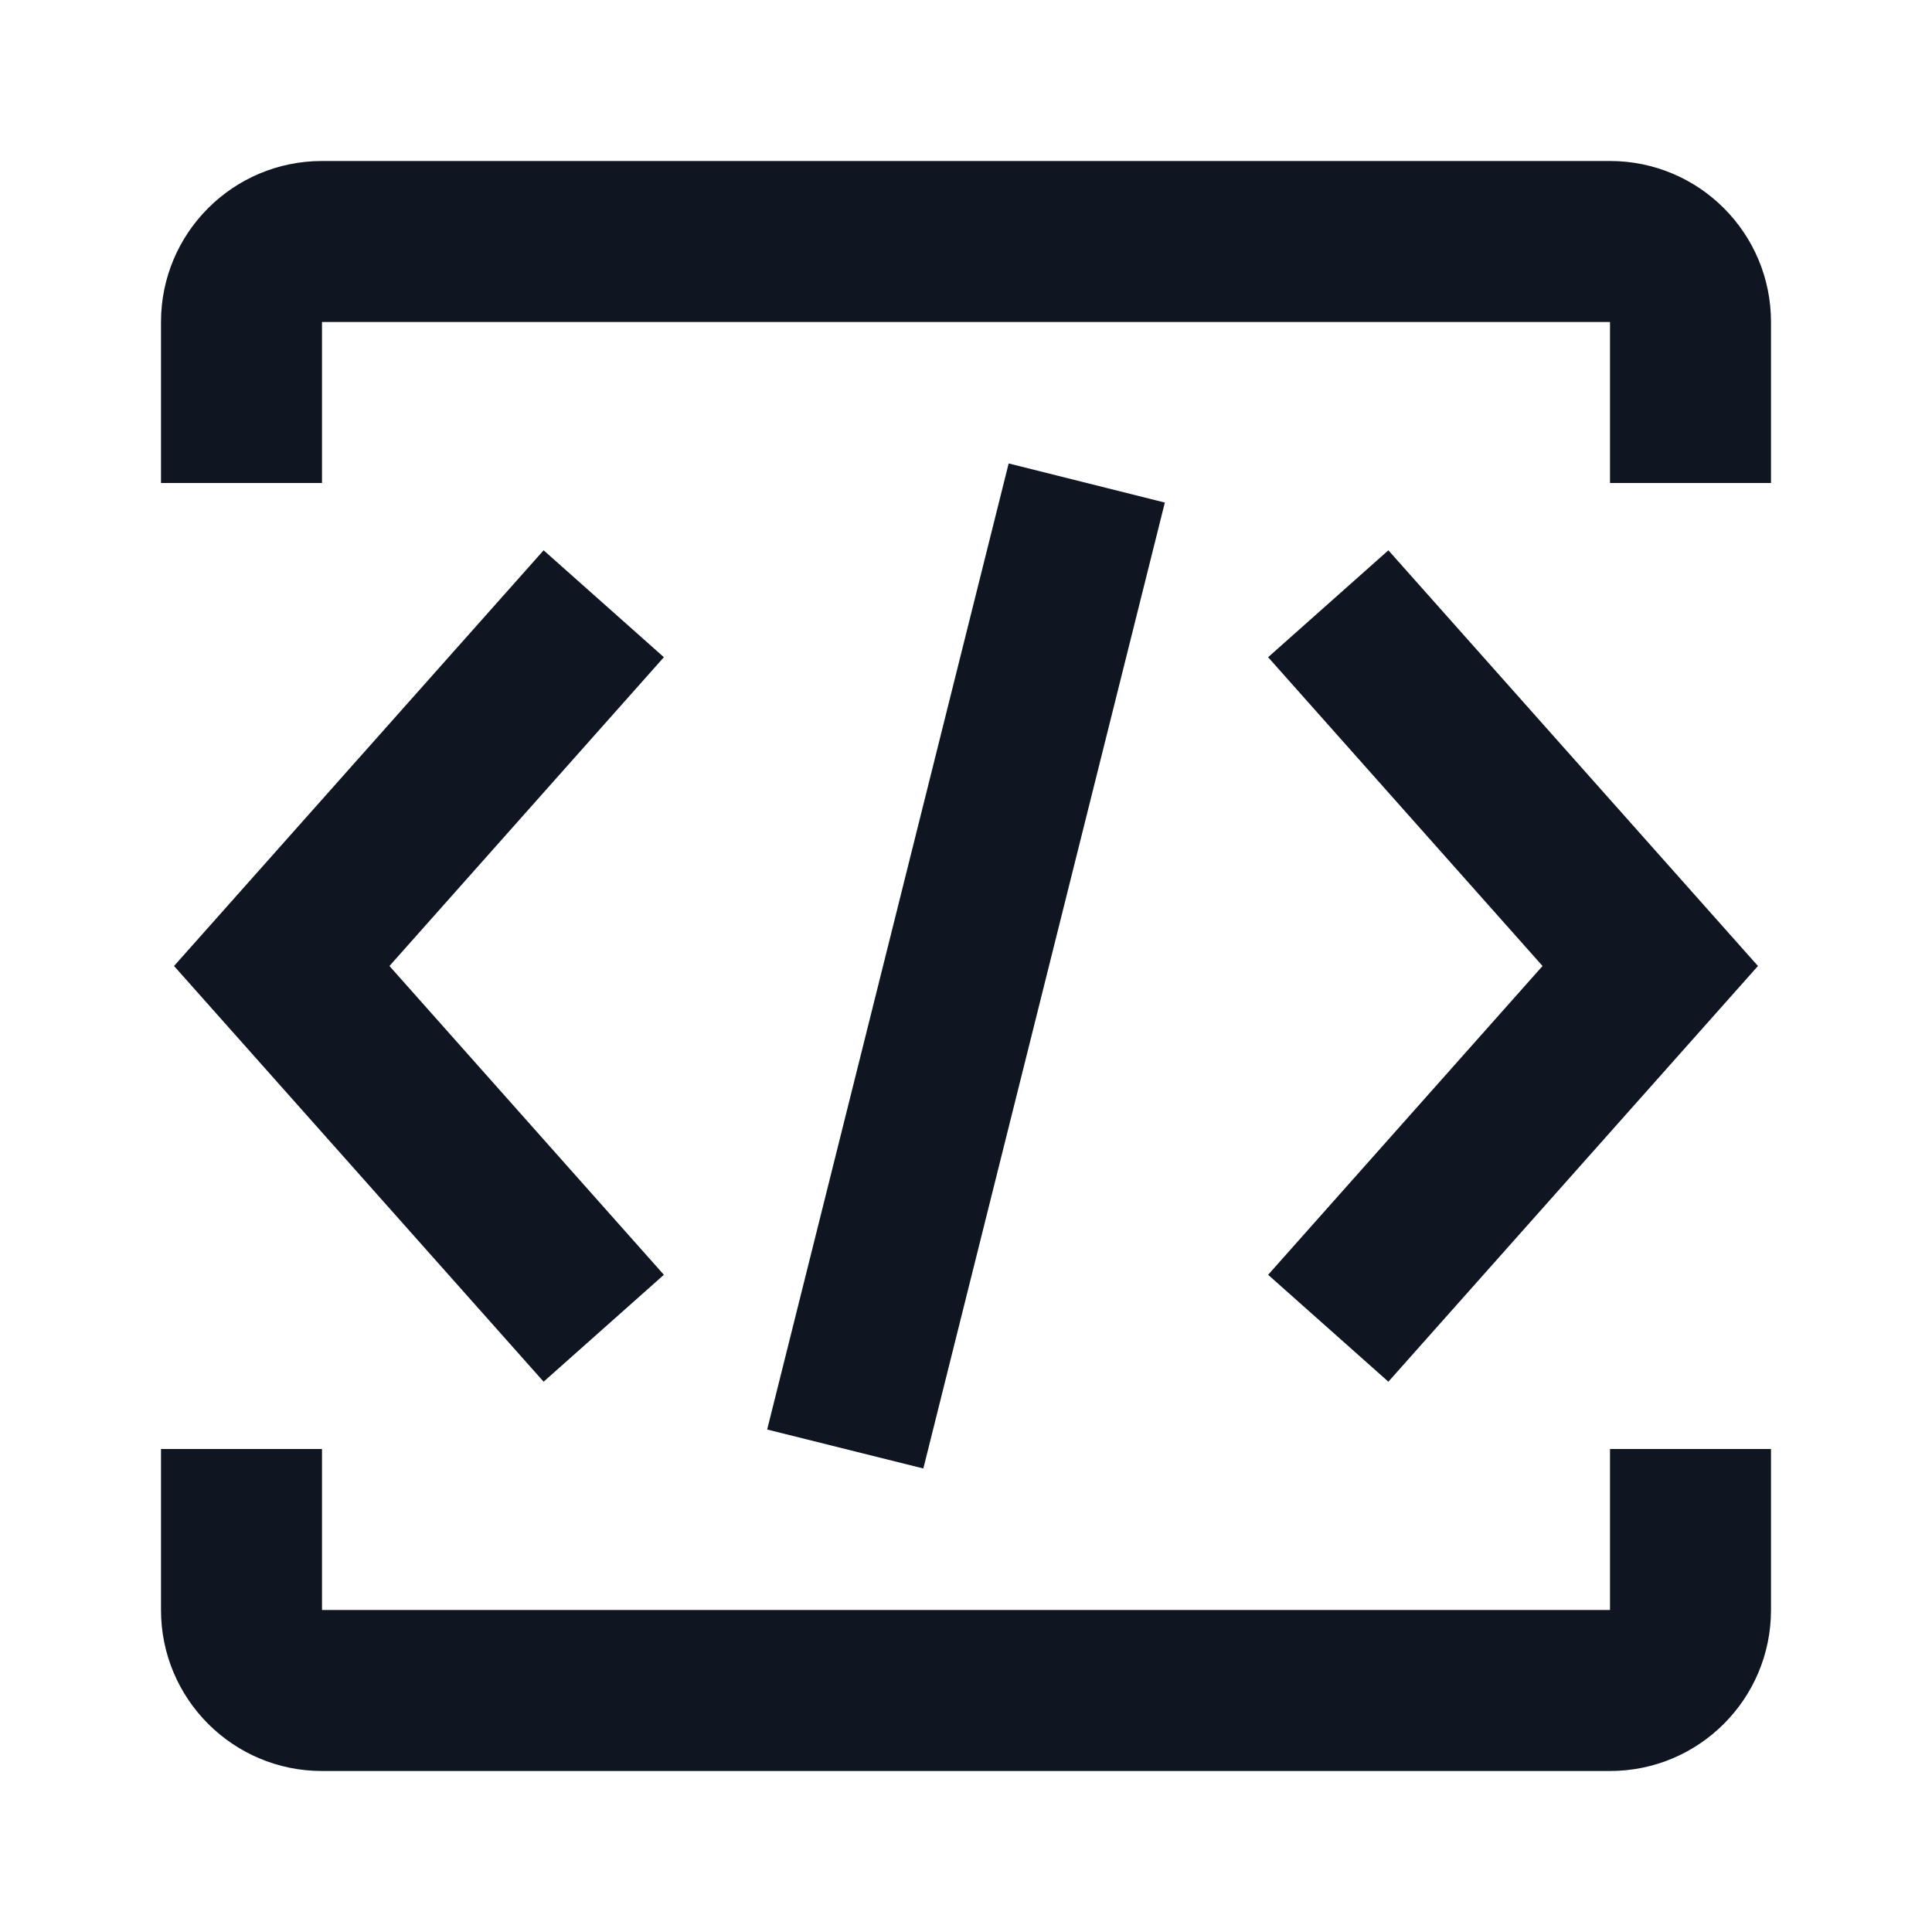 <svg width="24" height="24" viewBox="0 0 24 24" fill="none" xmlns="http://www.w3.org/2000/svg">
<path d="M2 4C2 2.895 2.895 2 4 2H20C21.105 2 22 2.895 22 4V6H20V4H4V6H2V4Z" fill="#0F1621"/>
<path d="M12.53 5.757L9.53 17.758L11.47 18.242L14.47 6.243L12.53 5.757Z" fill="#0F1621"/>
<path d="M8.247 8.164L4.838 12L8.247 15.836L6.753 17.164L2.162 12L6.753 6.836L8.247 8.164Z" fill="#0F1621"/>
<path d="M15.753 8.164L19.162 12L15.753 15.836L17.247 17.164L21.838 12L17.247 6.836L15.753 8.164Z" fill="#0F1621"/>
<path d="M20 22C21.105 22 22 21.105 22 20V18H20V20L4 20L4 18H2V20C2 21.105 2.895 22 4 22L20 22Z" fill="#0F1621"/>
</svg>
